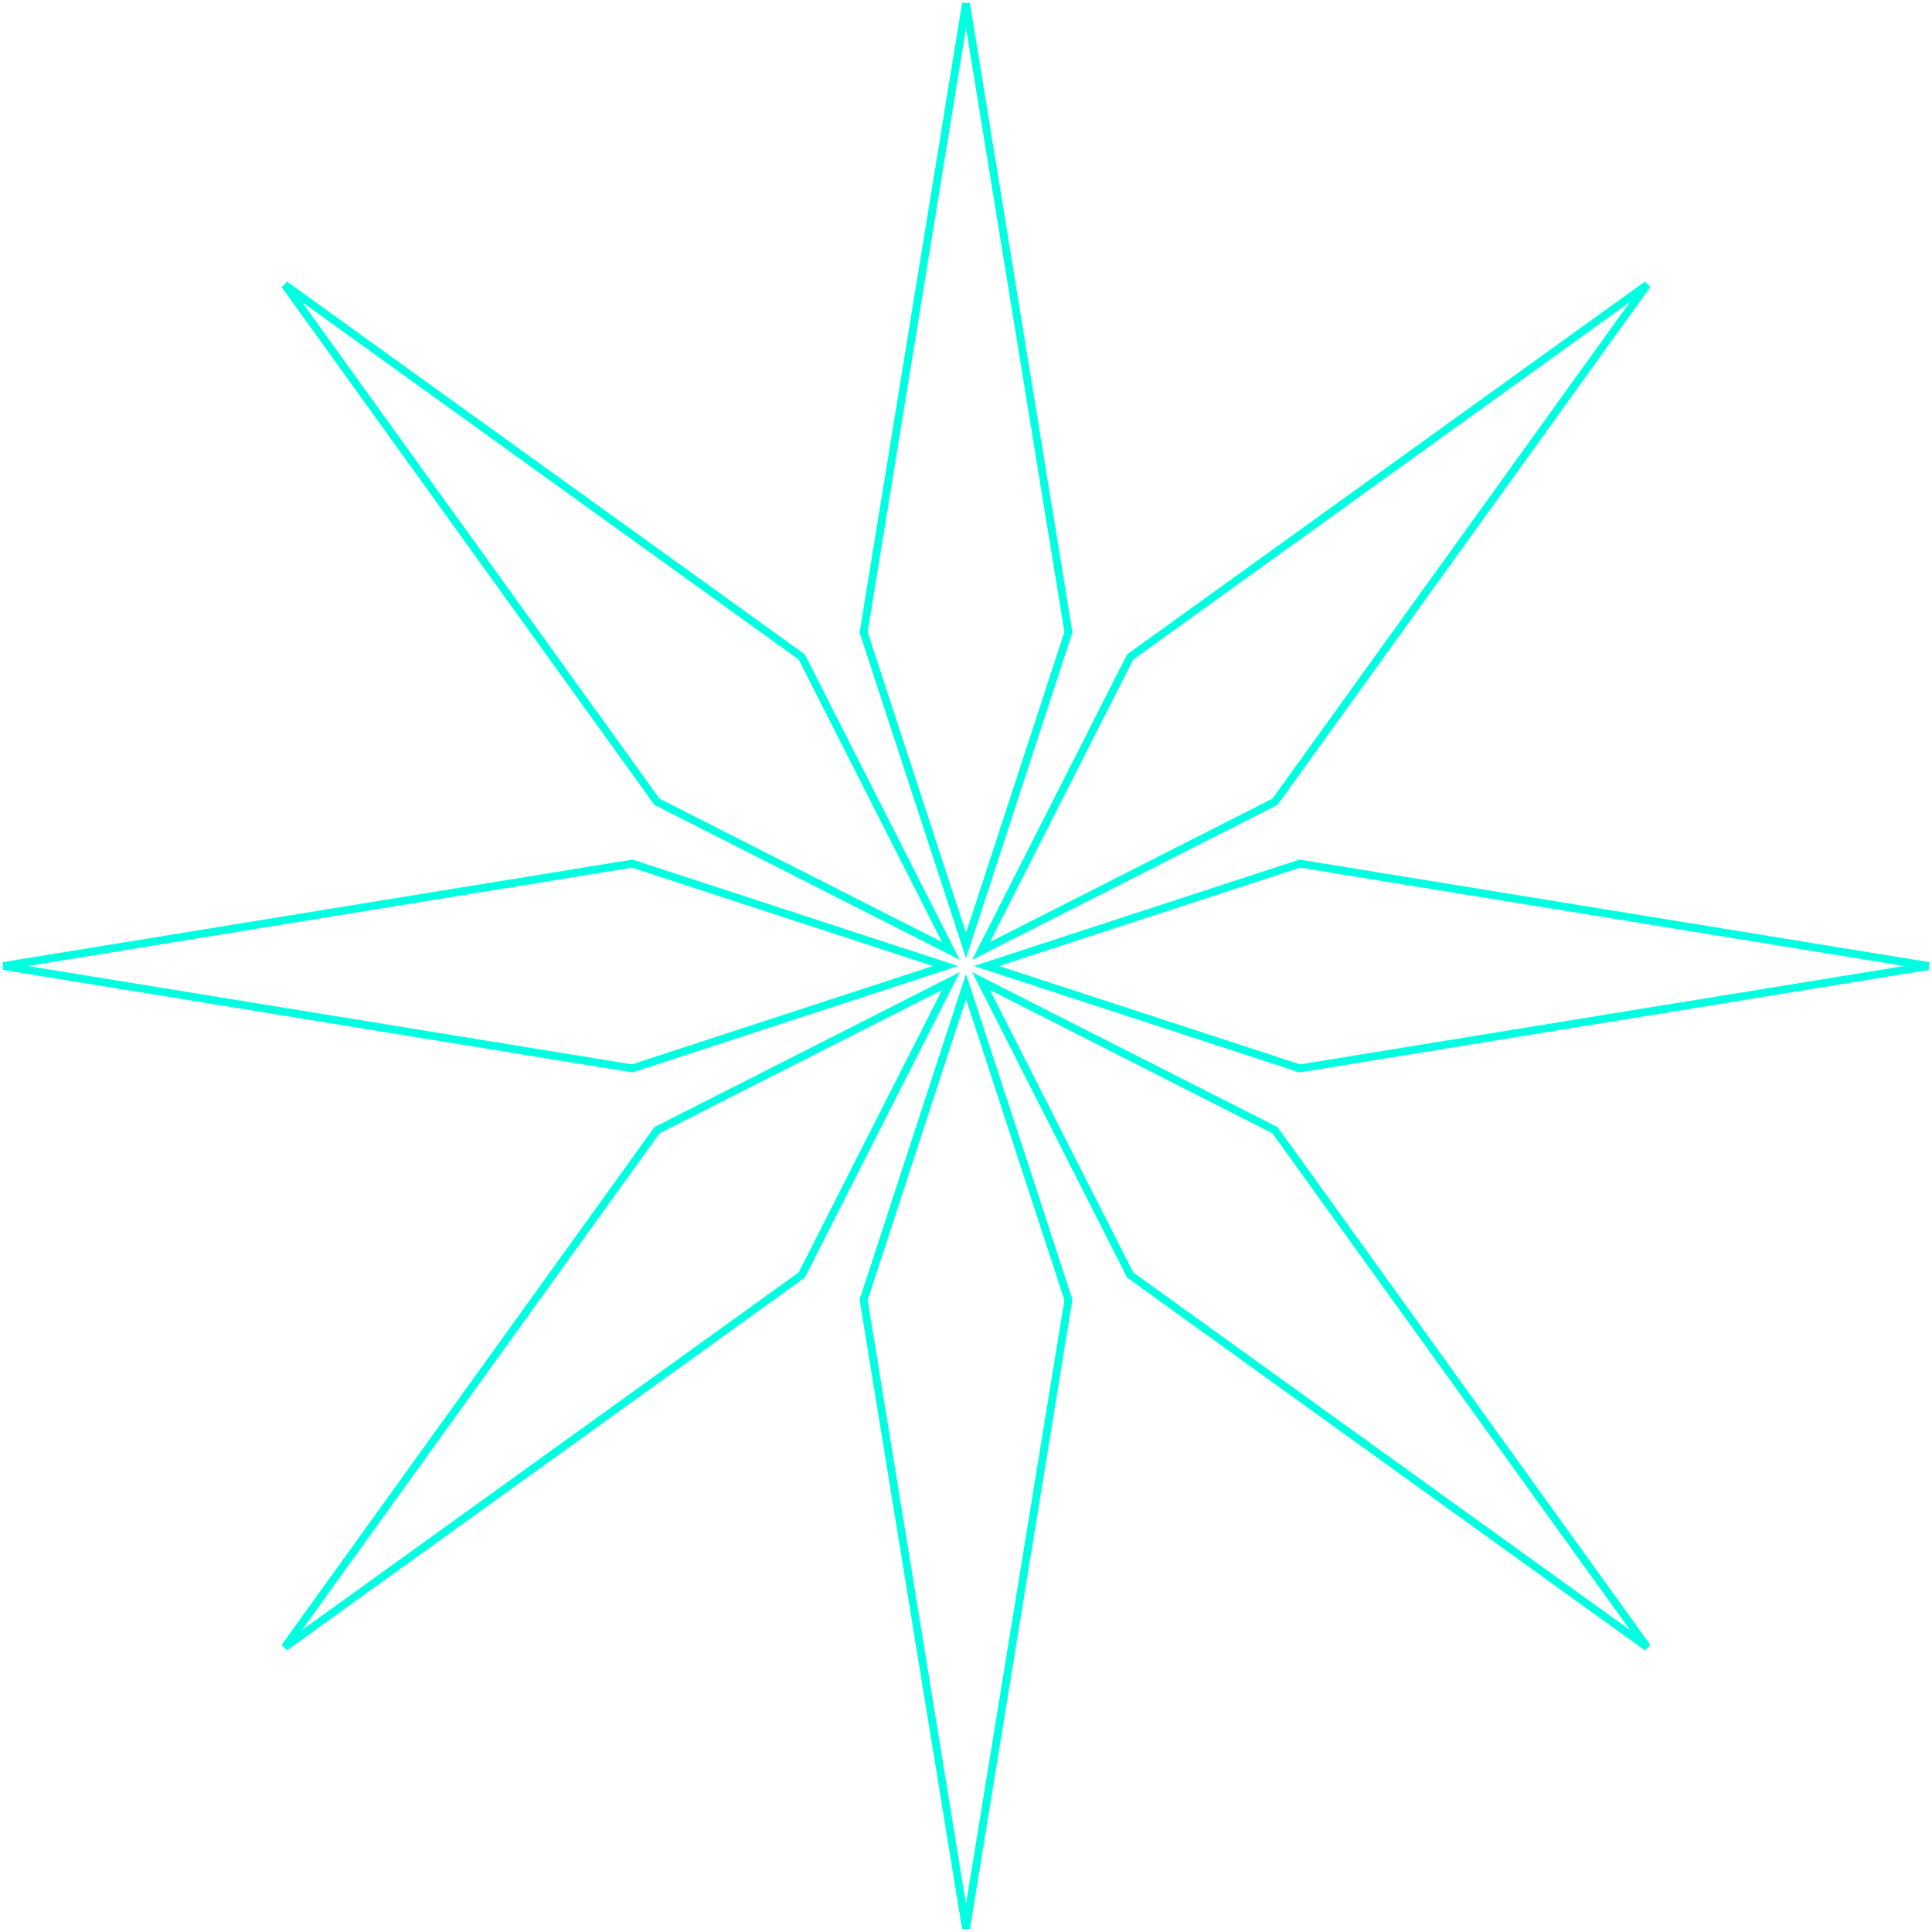<svg width="554" height="554" viewBox="0 0 554 554" fill="none" xmlns="http://www.w3.org/2000/svg">
<path d="M306.363 181.28L277.001 271.127L247.64 181.28L277.001 1L306.363 181.28Z" stroke="#00FFE0" stroke-width="2.25"/>
<path d="M365.611 229.898L281.318 272.668L324.087 188.375L472.326 81.659L365.611 229.898Z" stroke="#00FFE0" stroke-width="2.25"/>
<path d="M365.609 324.088L281.316 281.319L324.085 365.612L472.324 472.328L365.609 324.088Z" stroke="#00FFE0" stroke-width="2.25"/>
<path d="M188.377 229.898L272.67 272.668L229.9 188.375L81.661 81.659L188.377 229.898Z" stroke="#00FFE0" stroke-width="2.25"/>
<path d="M188.377 324.088L272.67 281.319L229.9 365.612L81.661 472.328L188.377 324.088Z" stroke="#00FFE0" stroke-width="2.25"/>
<path d="M306.363 372.718L277.001 282.872L247.64 372.718L277.001 552.999L306.363 372.718Z" stroke="#00FFE0" stroke-width="2.25"/>
<path d="M181.281 306.361L271.127 276.999L181.281 247.638L1 276.999L181.281 306.361Z" stroke="#00FFE0" stroke-width="2.25"/>
<path d="M372.72 306.361L282.873 276.999L372.72 247.638L553 276.999L372.72 306.361Z" stroke="#00FFE0" stroke-width="2.25"/>
</svg>
